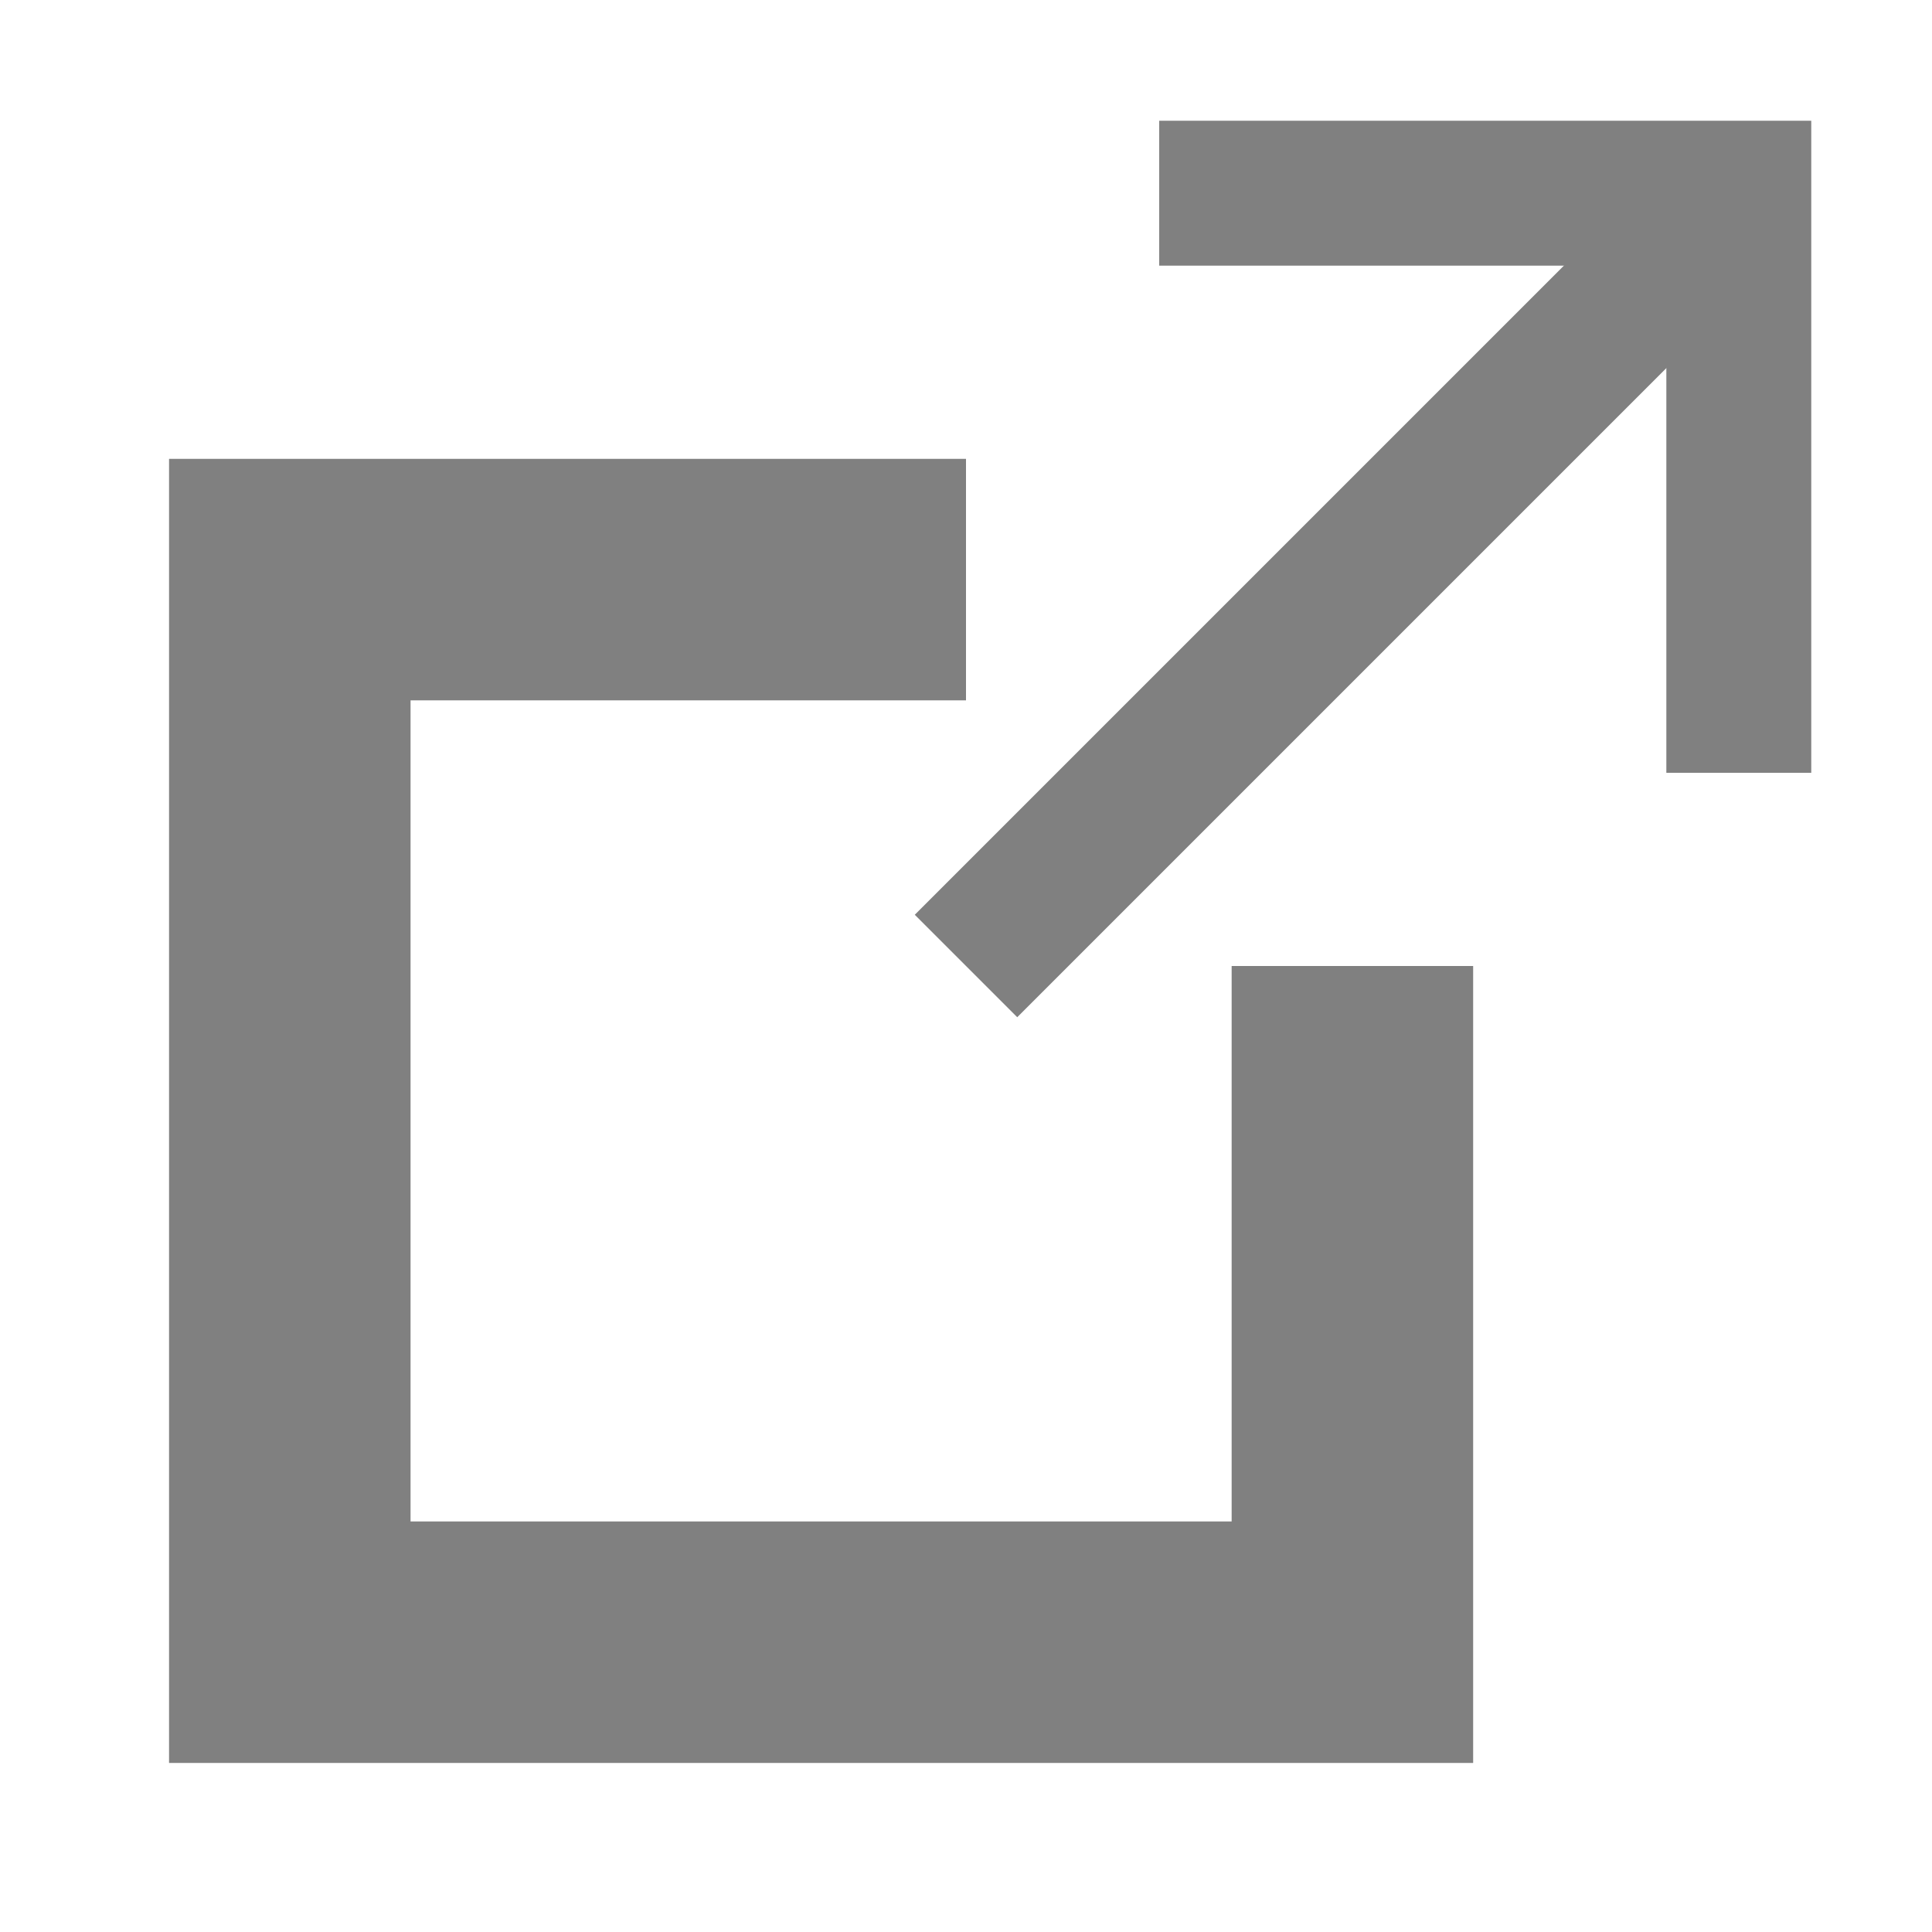 <?xml version="1.0" encoding="UTF-8" standalone="no"?>
<svg
   width="10mm"
   height="10mm"
   version="1.1"
   viewBox="0 0 10 10"
   id="svg12"
   sodipodi:docname="extlink.svg"
   inkscape:version="1.1.1 (3bf5ae0d25, 2021-09-20)"
   xmlns:inkscape="http://www.inkscape.org/namespaces/inkscape"
   xmlns:sodipodi="http://sodipodi.sourceforge.net/DTD/sodipodi-0.dtd"
   xmlns="http://www.w3.org/2000/svg"
   xmlns:svg="http://www.w3.org/2000/svg"
   xmlns:rdf="http://www.w3.org/1999/02/22-rdf-syntax-ns#"
   xmlns:cc="http://creativecommons.org/ns#"
   xmlns:dc="http://purl.org/dc/elements/1.1/">
  <defs
     id="defs16" />
  <sodipodi:namedview
     id="namedview14"
     pagecolor="#ffffff"
     bordercolor="#666666"
     borderopacity="1.0"
     inkscape:pageshadow="2"
     inkscape:pageopacity="0.0"
     inkscape:pagecheckerboard="0"
     inkscape:document-units="mm"
     showgrid="false"
     inkscape:zoom="5.3806702"
     inkscape:cx="23.510082"
     inkscape:cy="18.677971"
     inkscape:window-width="2560"
     inkscape:window-height="1361"
     inkscape:window-x="2091"
     inkscape:window-y="-9"
     inkscape:window-maximized="1"
     inkscape:current-layer="svg12" />
  <path
     style="fill:none;stroke:#808080;stroke-width:0.75;stroke-linecap:butt;stroke-linejoin:miter;stroke-miterlimit:4;stroke-dasharray:none;stroke-opacity:1"
     d="M 5,5 9,1"
     id="path2216"
     sodipodi:nodetypes="cc" />
  <path
     style="fill:none;stroke:#808080;stroke-width:0.75;stroke-linecap:butt;stroke-linejoin:miter;stroke-miterlimit:4;stroke-dasharray:none;stroke-opacity:1"
     d="M 9,4 V 1 H 6"
     id="path2218"
     sodipodi:nodetypes="ccc" />
  <path
     style="fill:none;stroke:#808080;stroke-width:1.25;stroke-linecap:butt;stroke-linejoin:miter;stroke-miterlimit:4;stroke-dasharray:none;stroke-opacity:1"
     d="M 5,3 H 1.5 V 8.5 H 7 V 5"
     id="path2415"
     sodipodi:nodetypes="ccccc" />
</svg>
